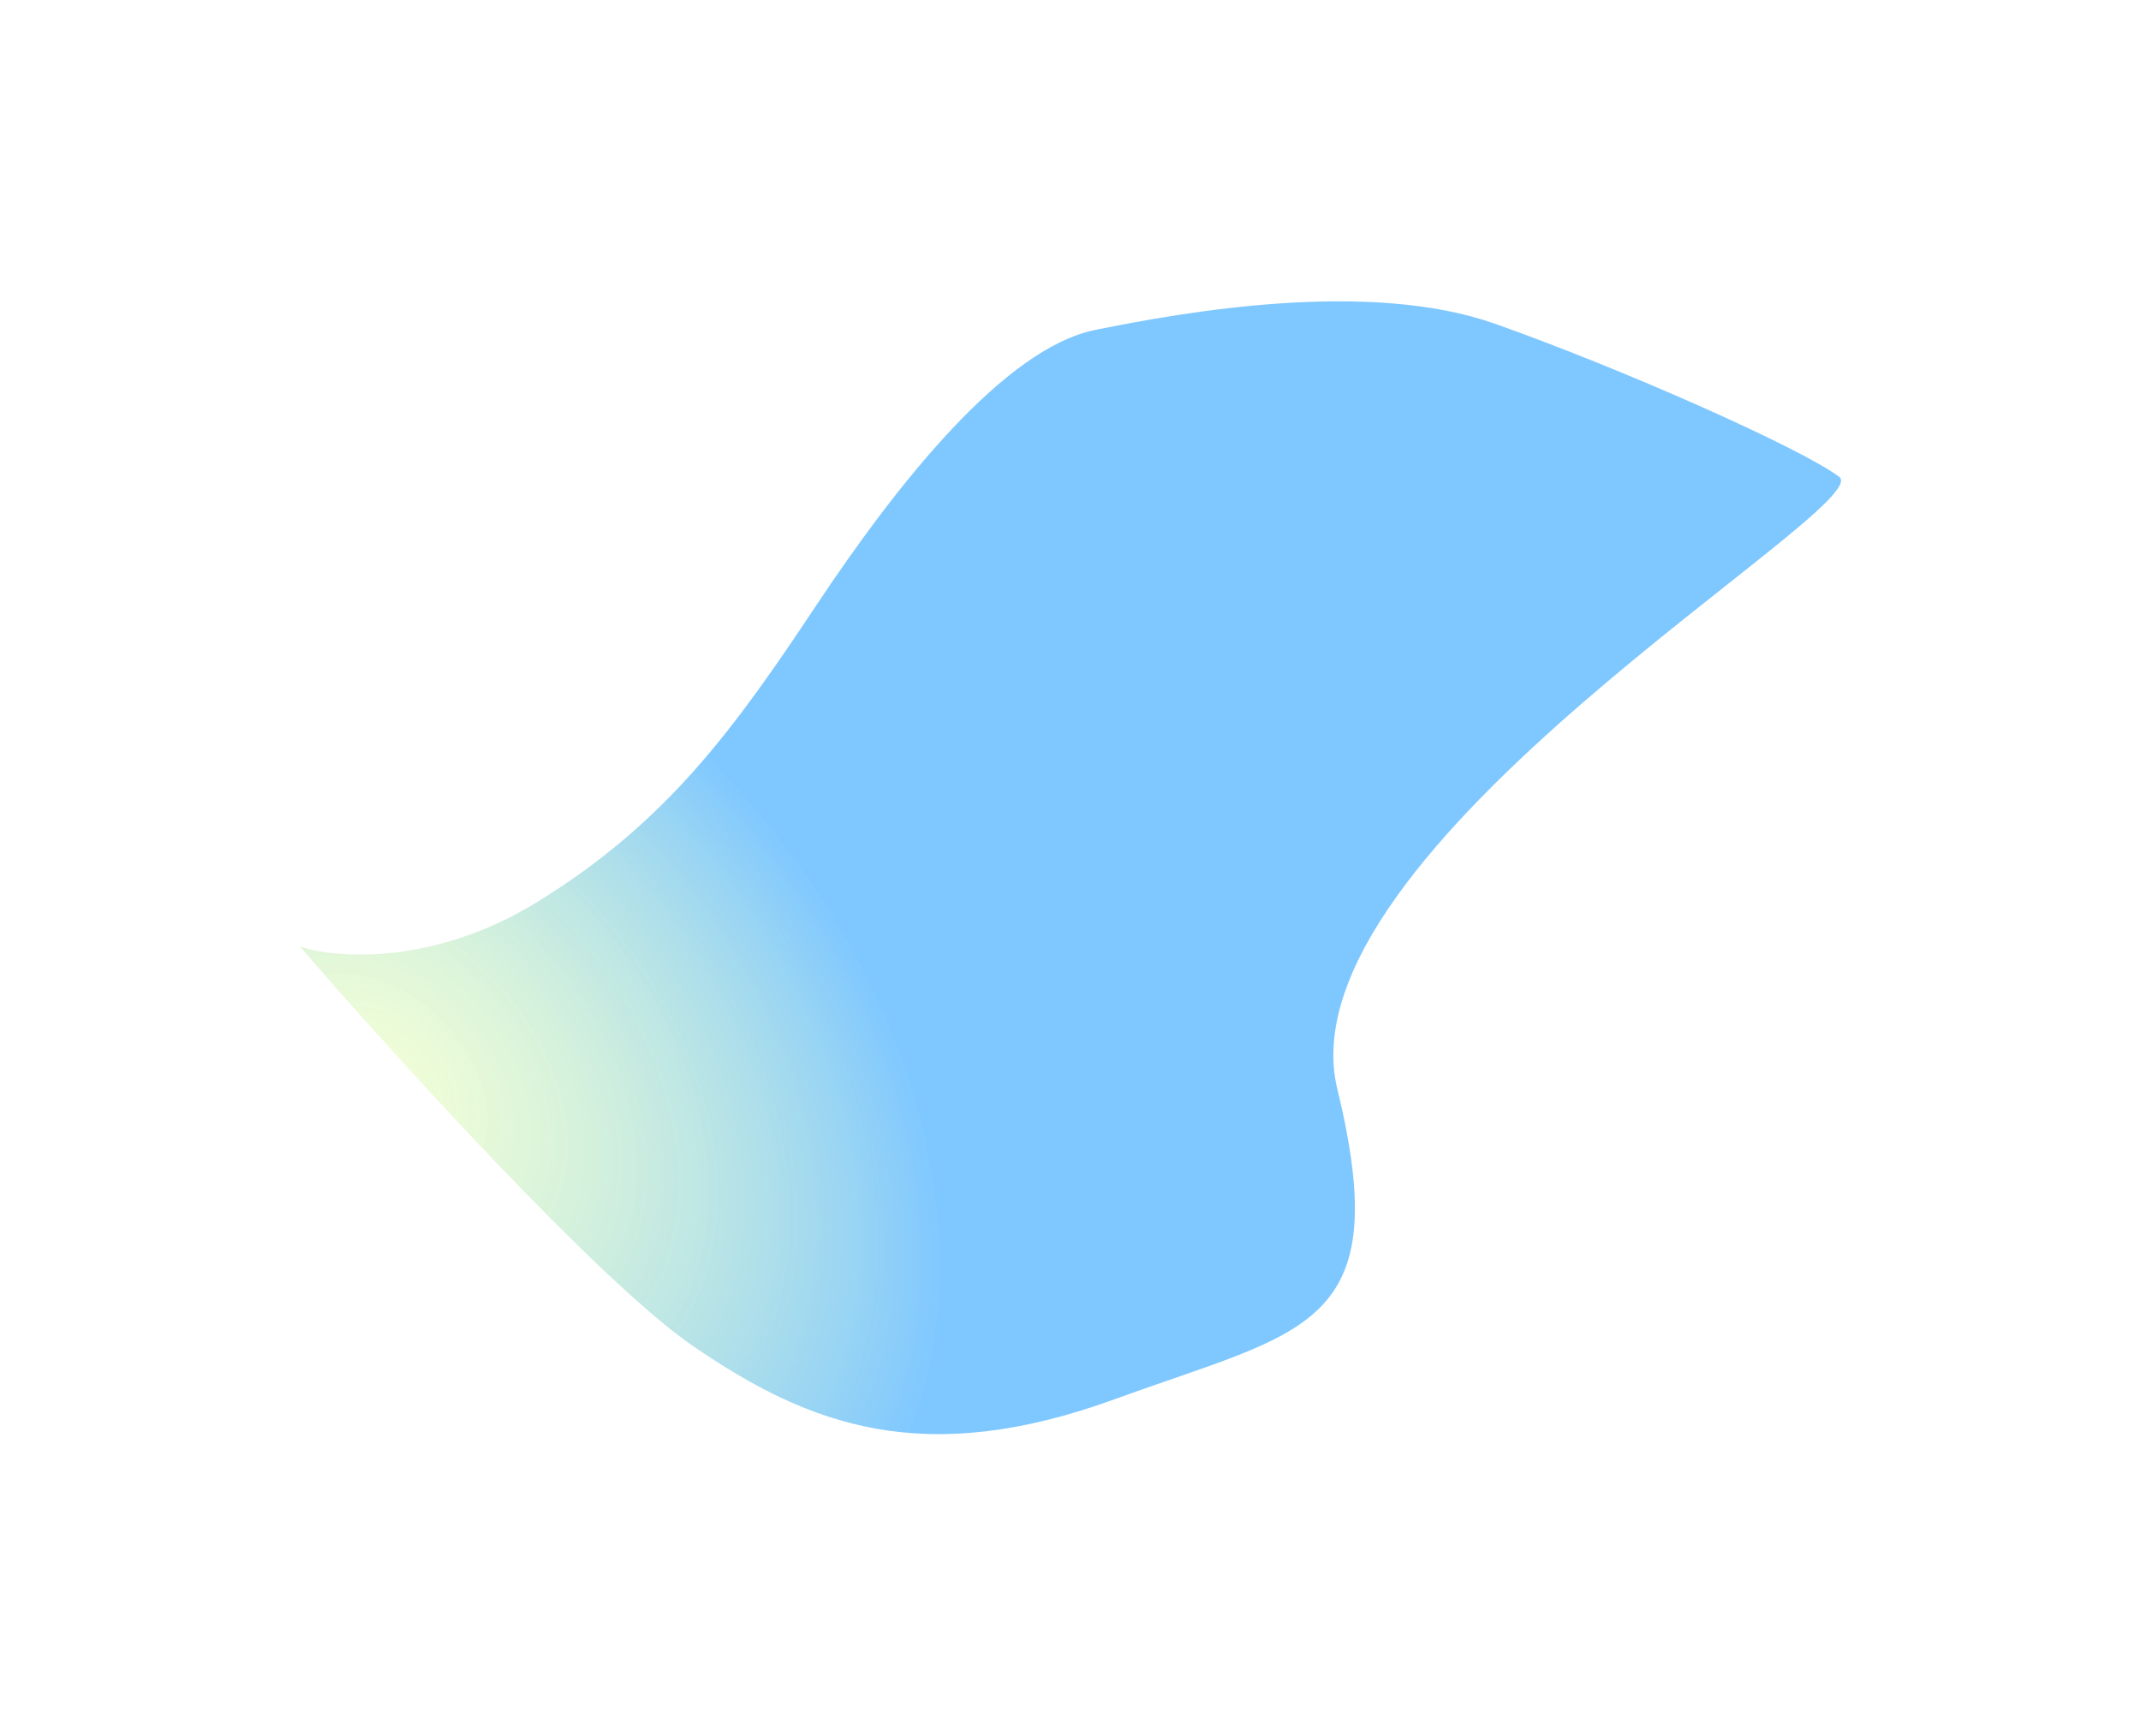 <svg fill="none" height="869" viewBox="0 0 1072 869" width="1072" xmlns="http://www.w3.org/2000/svg" xmlns:xlink="http://www.w3.org/1999/xlink"><filter id="a" color-interpolation-filters="sRGB" filterUnits="userSpaceOnUse" height="867.173" width="1071.59" x=".224" y=".872"><feFlood flood-opacity="0" result="BackgroundImageFix"/><feBlend in="SourceGraphic" in2="BackgroundImageFix" mode="normal" result="shape"/><feGaussianBlur result="effect1_foregroundBlur_174_44670" stdDeviation="75"/></filter><radialGradient id="b" cx="0" cy="0" gradientTransform="matrix(167.227 -162.449 226.851 233.524 190.081 542.593)" gradientUnits="userSpaceOnUse" r="1"><stop offset="0" stop-color="#d1ff5f" stop-opacity=".5"/><stop offset="1" stop-color="#0091ff"/></radialGradient><g filter="url(#a)" opacity=".5"><path d="m269.024 451.589c-52.146 32.05-100.928 28.273-118.801 22.378 45.884 53.125 149.452 167.479 196.655 199.894 59.003 40.52 116.218 61.297 211.467 26.622 95.248-34.676 140.48-35.016 111.275-155.138-29.205-120.123 271.022-291.9 251.263-306.623s-109.588-54.456-172.413-76.646c-62.826-22.191-154.579-6.125-200.061 3.101-45.481 9.226-99.113 76.859-139.777 138.014-40.663 61.154-74.426 108.336-139.608 148.398z" fill="url(#b)"/></g></svg>